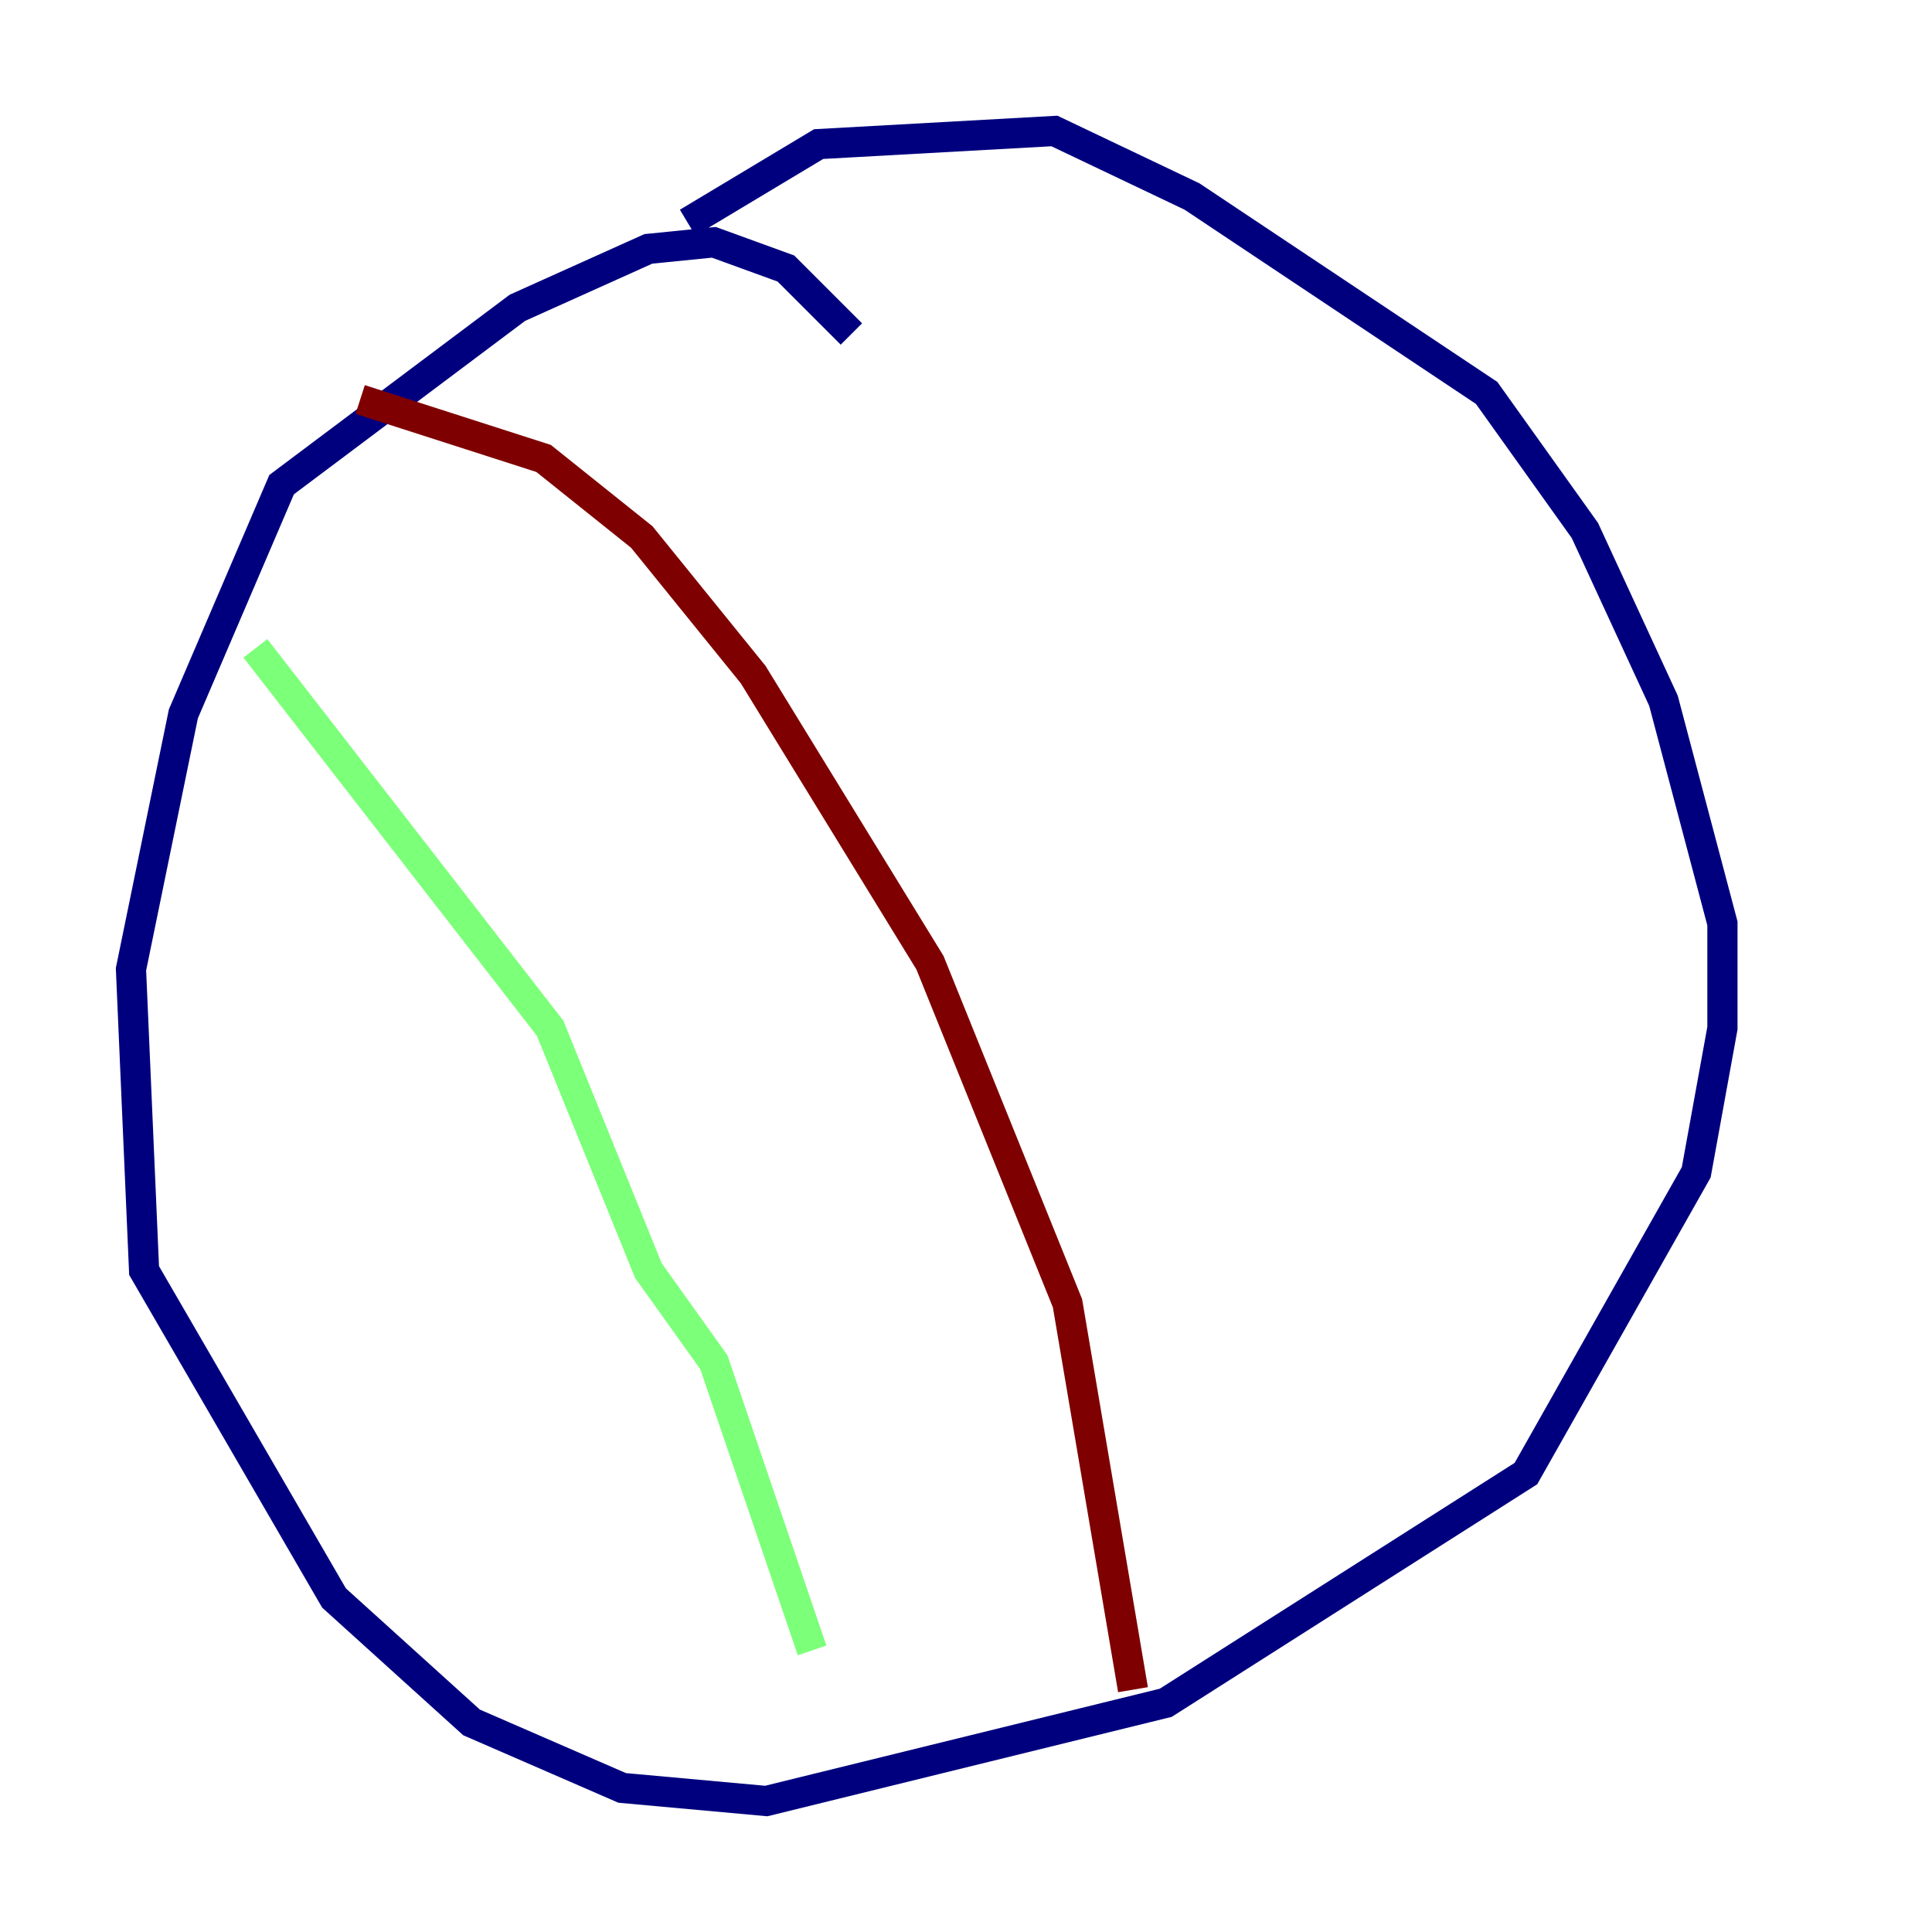 <?xml version="1.0" encoding="utf-8" ?>
<svg baseProfile="tiny" height="128" version="1.2" viewBox="0,0,128,128" width="128" xmlns="http://www.w3.org/2000/svg" xmlns:ev="http://www.w3.org/2001/xml-events" xmlns:xlink="http://www.w3.org/1999/xlink"><defs /><polyline fill="none" points="56.407,22.129 52.068,17.79 47.295,16.054 42.956,16.488 34.278,20.393 18.658,32.108 12.149,47.295 8.678,64.217 9.546,84.176 22.129,105.871 31.241,114.115 41.22,118.454 50.766,119.322 77.234,112.814 101.098,97.627 112.38,77.668 114.115,68.122 114.115,61.18 110.21,46.427 105.003,35.146 98.495,26.034 78.969,13.017 69.858,8.678 54.237,9.546 45.559,14.752" stroke="#00007f" stroke-width="2" /><polyline fill="none" points="16.922,42.956 36.447,68.122 42.956,84.176 47.295,90.251 53.803,109.342" stroke="#7cff79" stroke-width="2" /><polyline fill="none" points="23.864,26.468 36.014,30.373 42.522,35.58 49.898,44.691 61.614,63.783 70.725,86.346 75.064,111.946" stroke="#7f0000" stroke-width="2" /></svg>